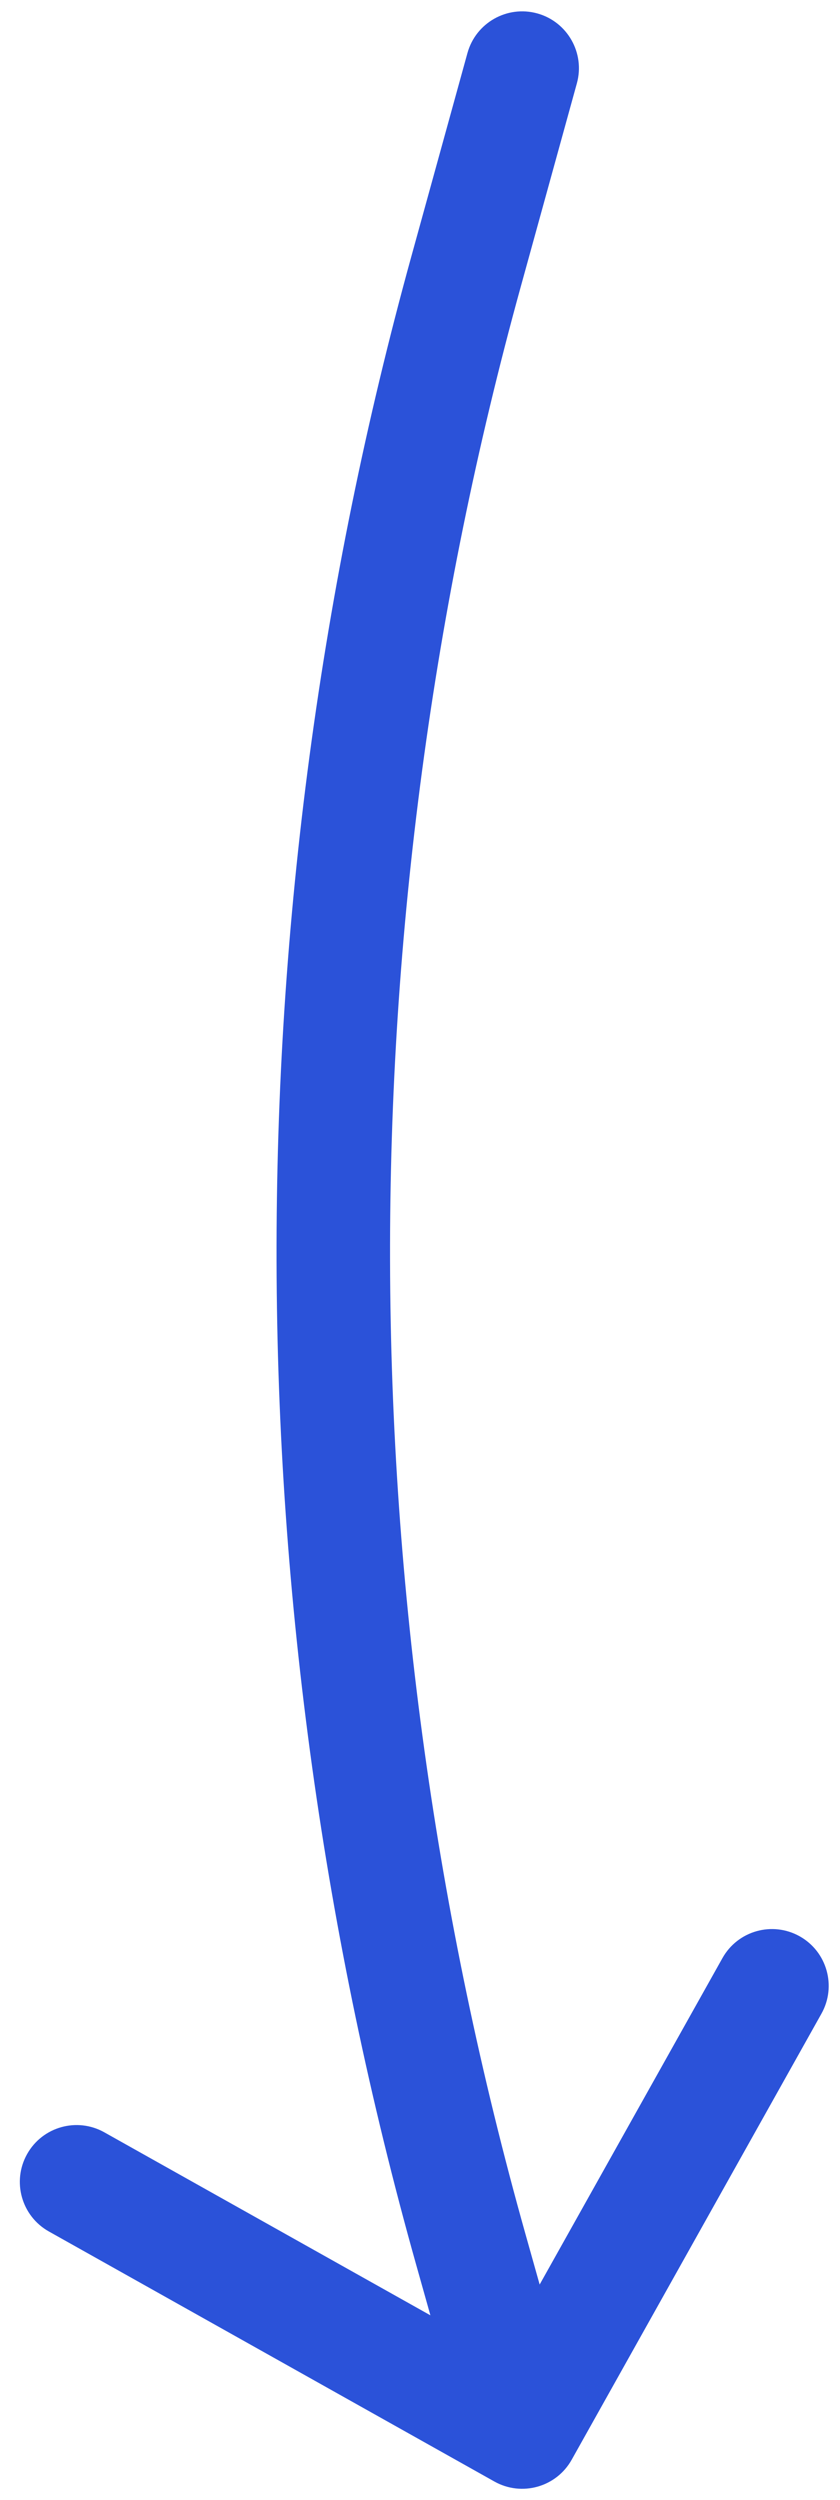 <svg width="37" height="110" viewBox="0 0 37 110" fill="none" xmlns="http://www.w3.org/2000/svg">
<path d="M25.41 3.666C25.777 2.335 24.996 0.958 23.666 0.59C22.335 0.223 20.958 1.004 20.59 2.334L25.41 3.666ZM20.527 11.953L18.117 11.288L20.527 11.953ZM20.744 98.986L18.337 99.664L20.744 98.986ZM21.777 109.181C22.982 109.856 24.506 109.427 25.181 108.223L36.183 88.596C36.858 87.392 36.429 85.868 35.225 85.193C34.021 84.518 32.497 84.947 31.822 86.151L22.042 103.597L4.596 93.817C3.392 93.141 1.868 93.57 1.193 94.775C0.518 95.979 0.947 97.503 2.151 98.178L21.777 109.181ZM20.59 2.334L18.117 11.288L22.937 12.619L25.41 3.666L20.59 2.334ZM18.337 99.664L20.594 107.678L25.406 106.322L23.15 98.309L18.337 99.664ZM18.117 11.288C10.128 40.215 10.204 70.777 18.337 99.664L23.15 98.309C15.264 70.3 15.19 40.667 22.937 12.619L18.117 11.288Z" fill="#2B52D9"/>
</svg>
